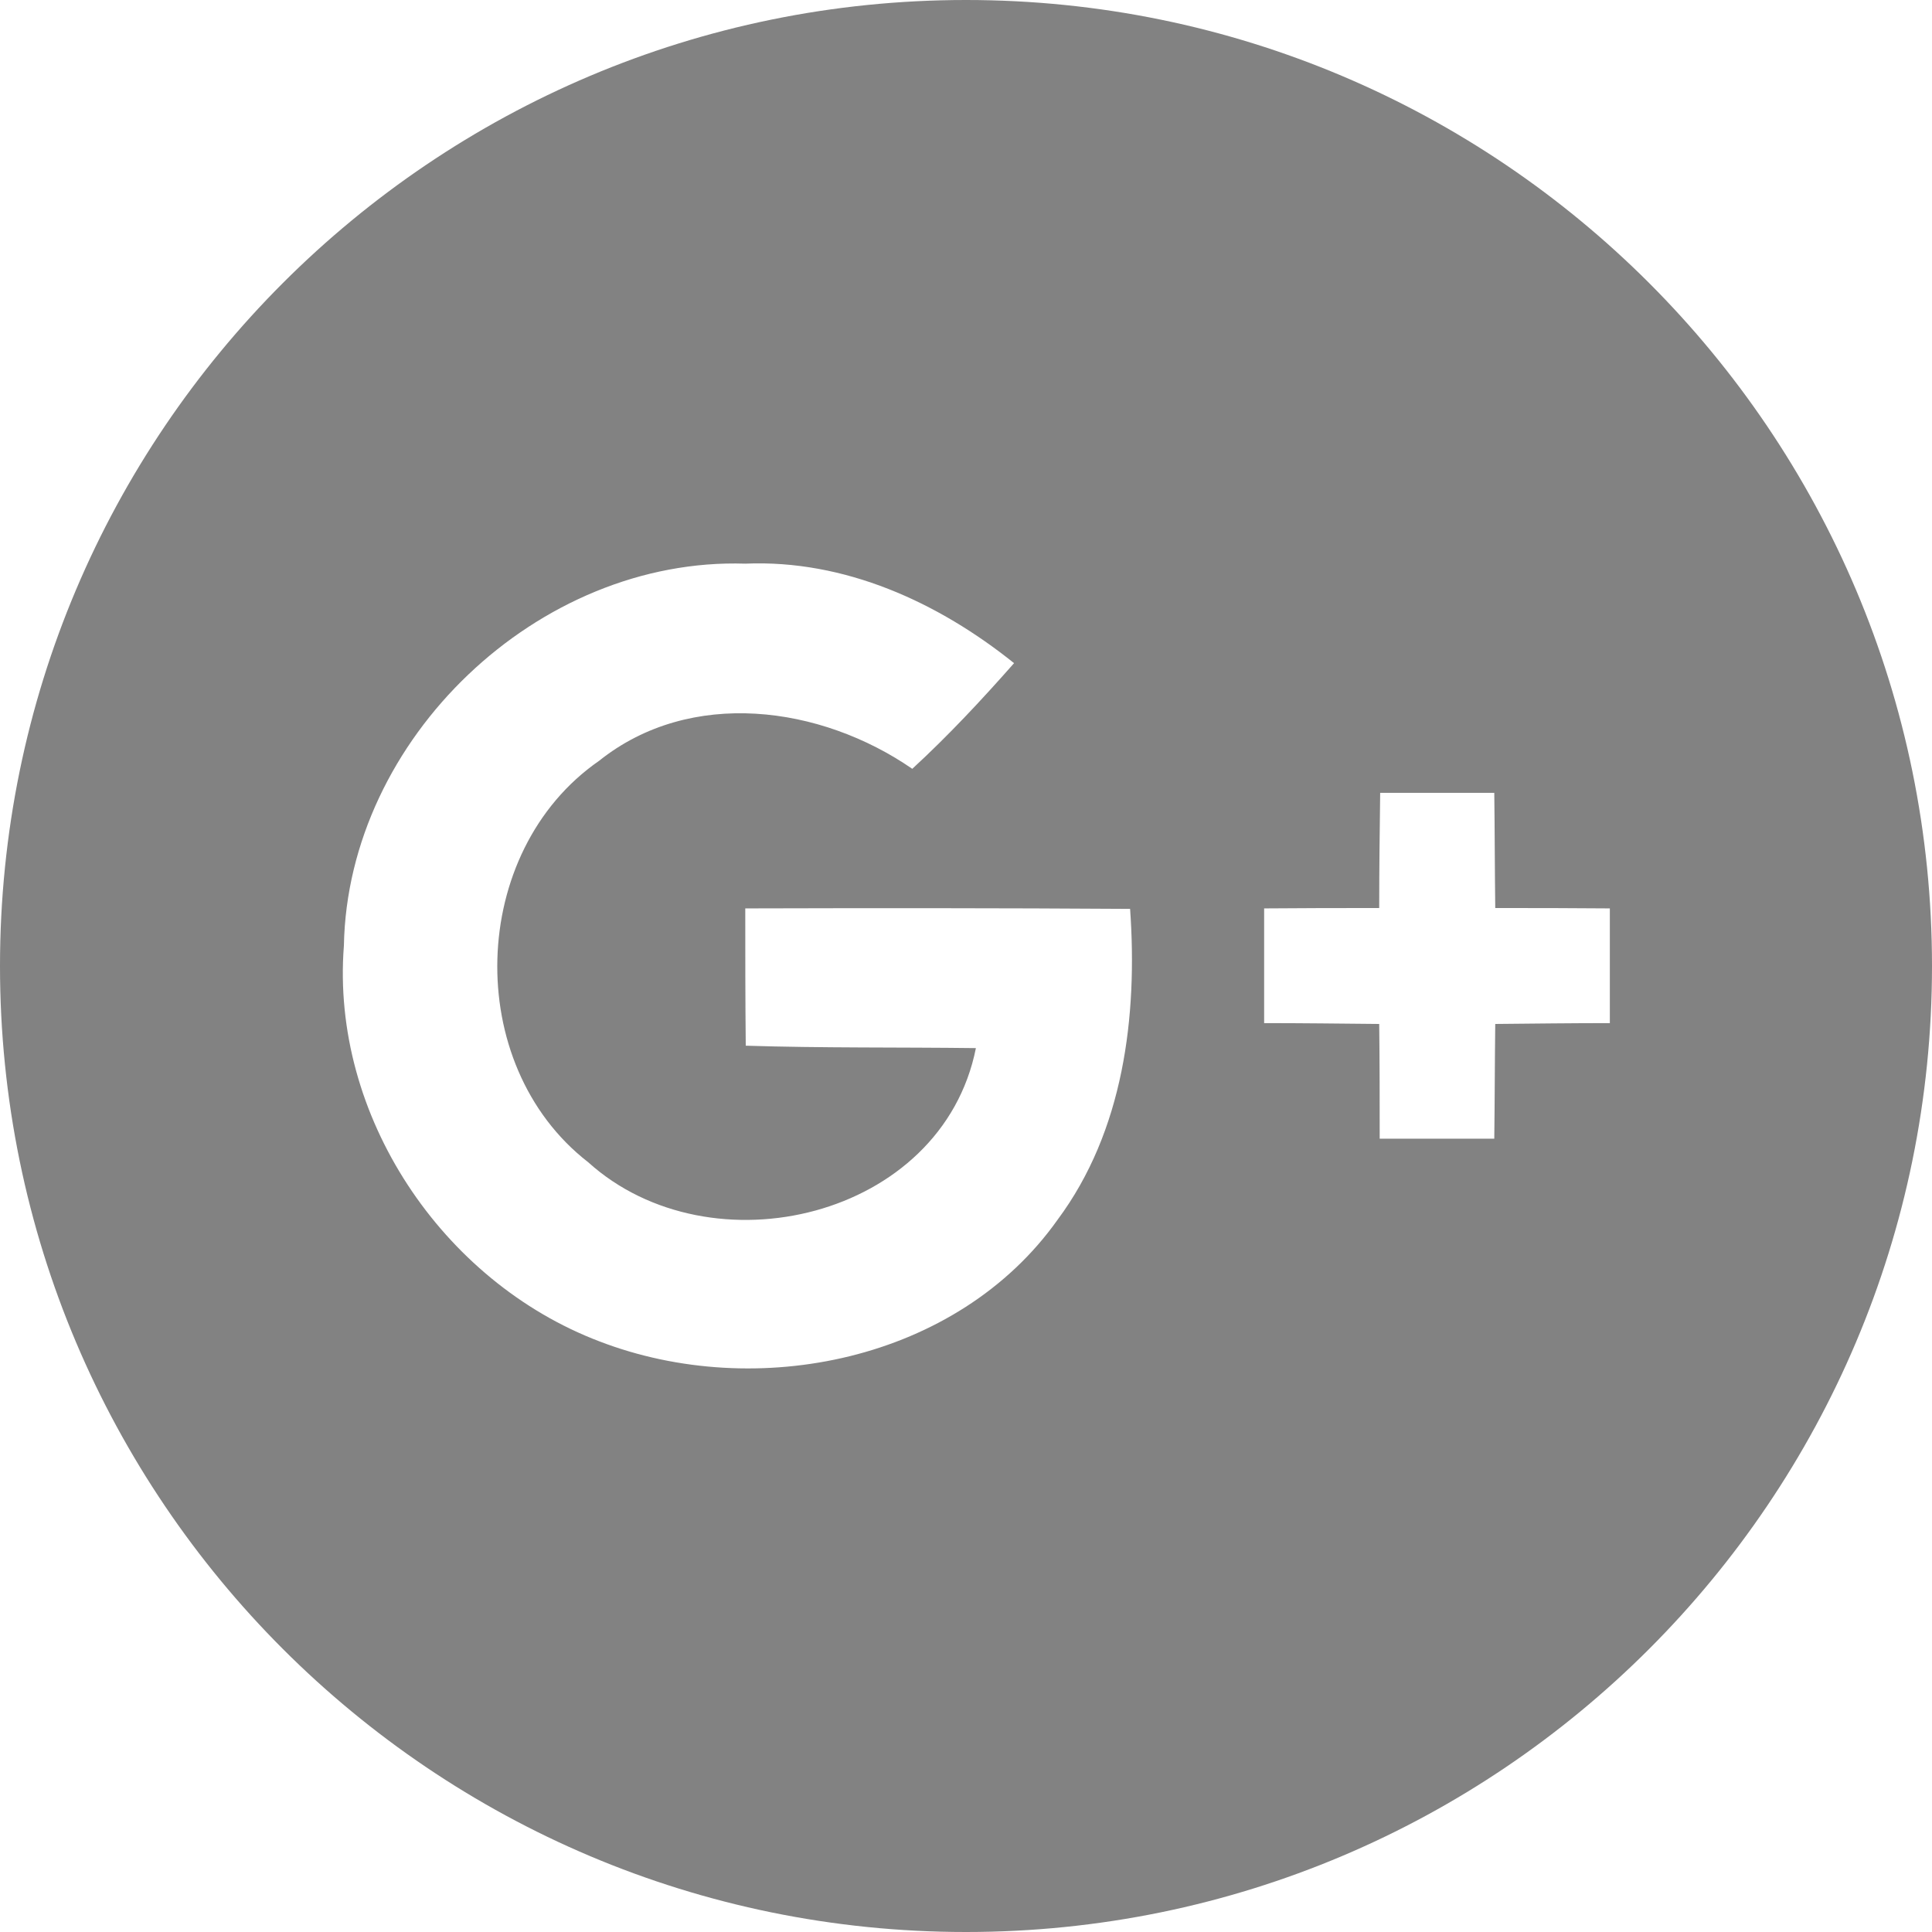 <svg viewBox="0 0 16 16"><path fill="#828282" d="M 8 0 C 3.582 0 0 3.582 0 8 C 0 12.418 3.582 16 8 16 C 12.418 16 16 12.418 16 8 C 16 3.582 12.418 0 8 0 Z M 8.758 10.102 C 7.93 11.27 6.266 11.609 4.965 11.109 C 3.66 10.613 2.738 9.238 2.848 7.832 C 2.879 6.117 4.457 4.613 6.172 4.668 C 6.996 4.633 7.77 4.988 8.398 5.492 C 8.129 5.797 7.852 6.094 7.555 6.367 C 6.797 5.844 5.719 5.695 4.961 6.301 C 3.879 7.051 3.828 8.816 4.871 9.625 C 5.887 10.543 7.801 10.09 8.082 8.68 C 7.445 8.672 6.809 8.68 6.176 8.66 C 6.172 8.281 6.172 7.902 6.172 7.523 C 7.234 7.52 8.297 7.52 9.359 7.527 C 9.422 8.418 9.305 9.367 8.758 10.102 Z M 13.332 8.473 C 13.016 8.473 12.699 8.477 12.383 8.48 C 12.379 8.797 12.379 9.113 12.375 9.43 C 12.059 9.43 11.742 9.43 11.426 9.43 C 11.426 9.113 11.426 8.797 11.422 8.48 C 11.105 8.477 10.785 8.473 10.469 8.473 C 10.469 8.156 10.469 7.84 10.469 7.523 C 10.785 7.52 11.102 7.52 11.422 7.52 C 11.422 7.199 11.426 6.883 11.43 6.566 C 11.742 6.566 12.059 6.566 12.375 6.566 C 12.379 6.883 12.379 7.203 12.383 7.52 C 12.699 7.52 13.016 7.52 13.332 7.523 C 13.332 7.84 13.332 8.156 13.332 8.473 Z M 13.332 8.473 "/></svg>
